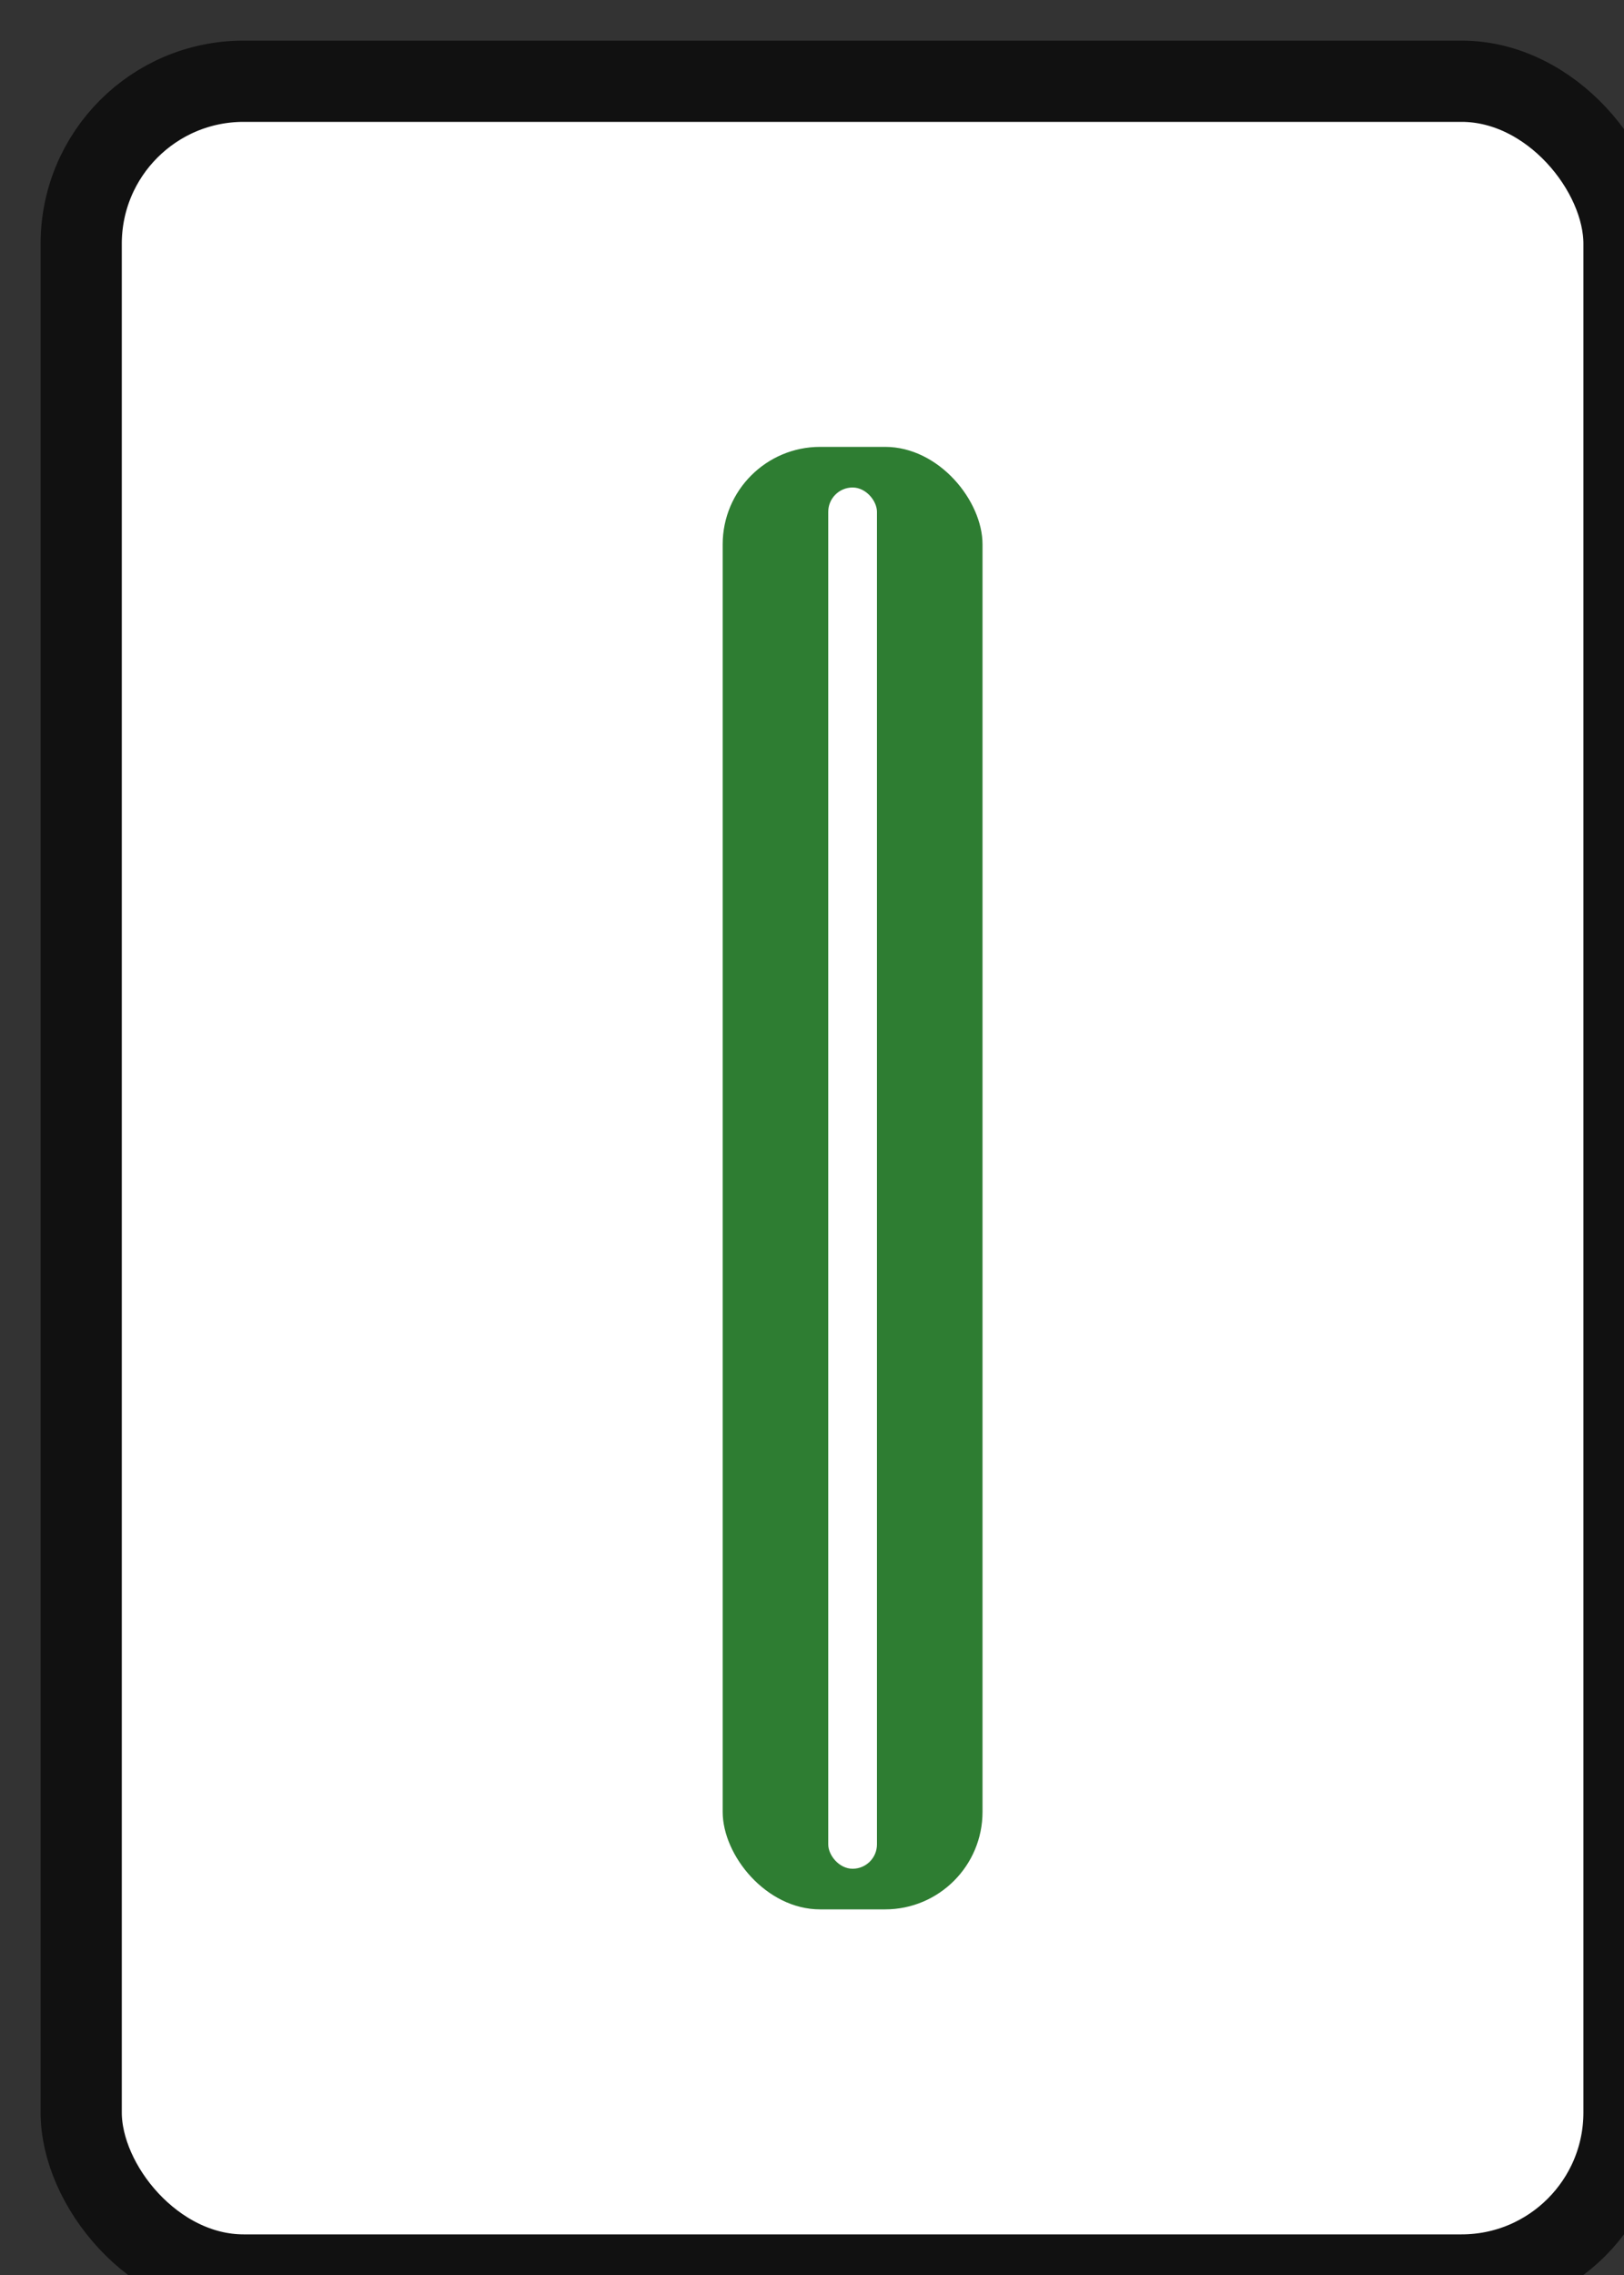 <svg xmlns='http://www.w3.org/2000/svg' viewBox='0 0 20 28'>
  <rect x="0" y="0" width="20" height="28" fill="#333333" stroke="none"/>
  <rect x='1' y='1' width='19' height='27' rx='2' ry='2' fill='#FFFFFF' stroke='#111111' stroke-width='1'/>
  <rect x='8.9' y='5.5' width='3.2' height='18' rx='1.2' fill='#2E7D32'/>
  <rect x="10.2" y="6" width="0.6" height="17" rx="0.3" fill="#FFFFFF"/>
</svg>
